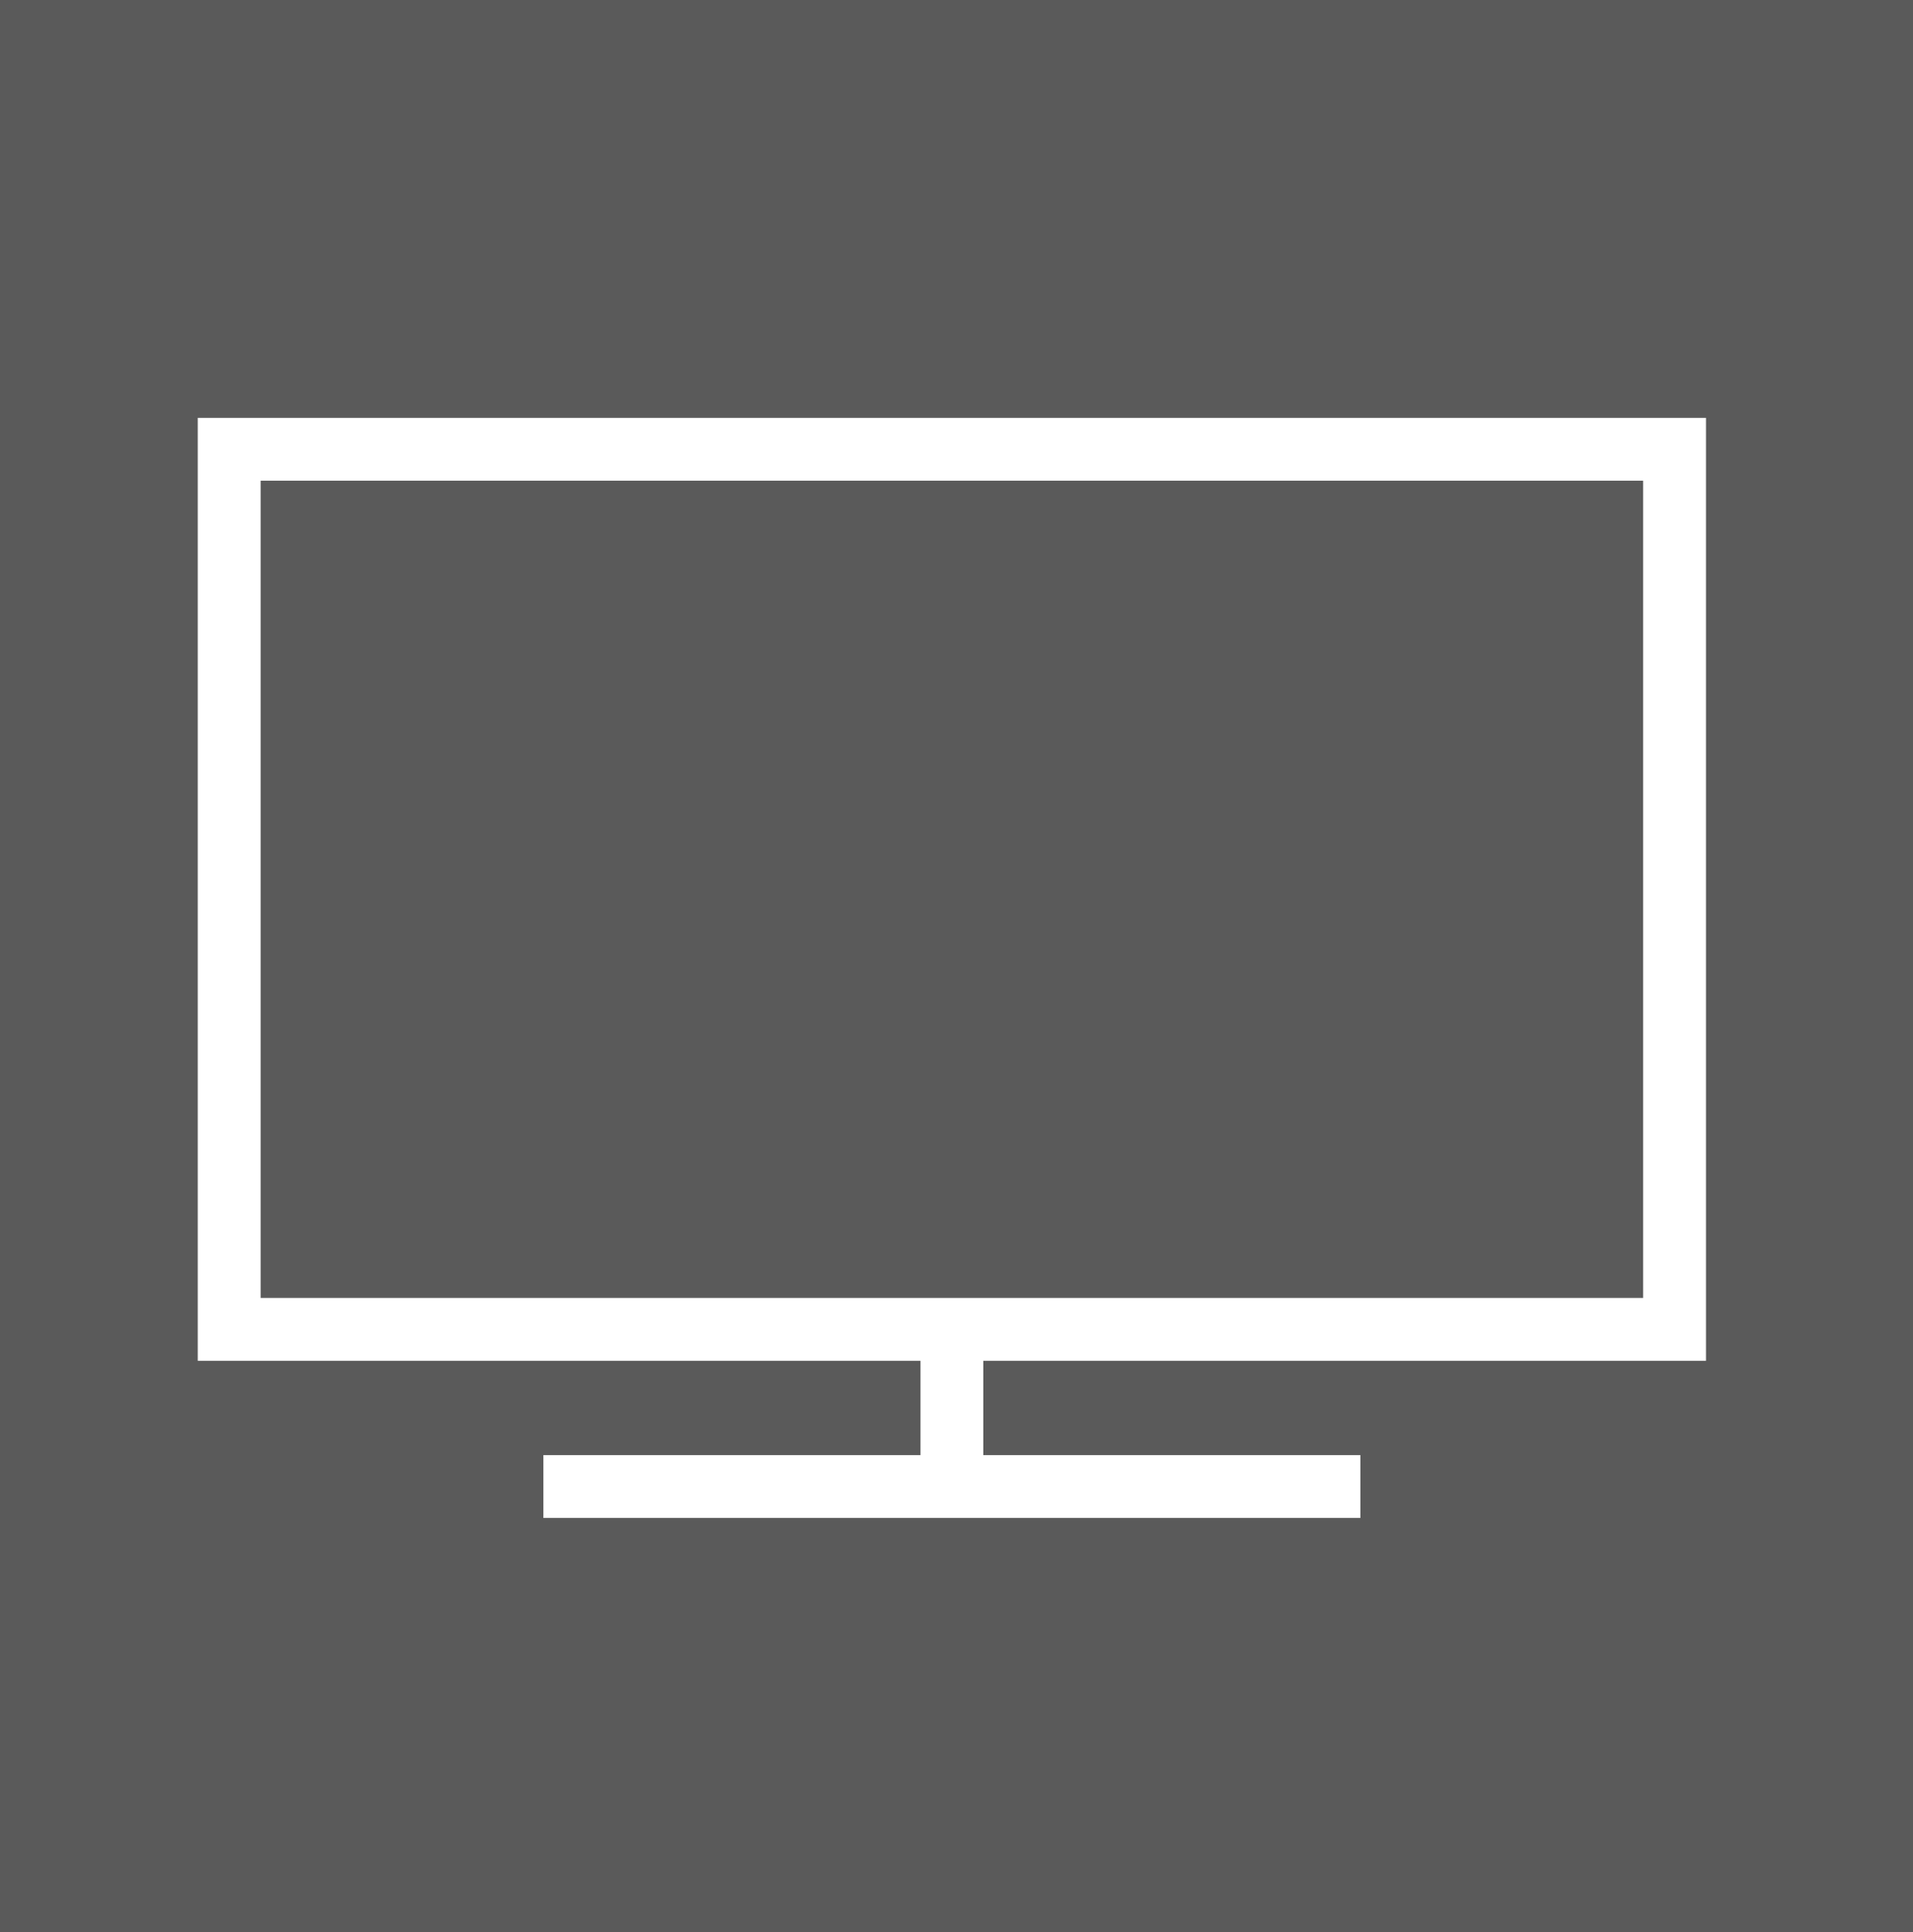 <svg width="207" height="209" viewBox="0 0 207 209" fill="none" xmlns="http://www.w3.org/2000/svg">
<rect width="207" height="209" fill="#5A5A5A"/>
<path d="M21.4 147.2H99.6V157.4H58.8V164.2H147.2V157.4H106.4V147.2H184.6V45.2H21.4V147.2ZM28.2 52H177.8V140.4H28.2V52Z" fill="white"/>
</svg>
